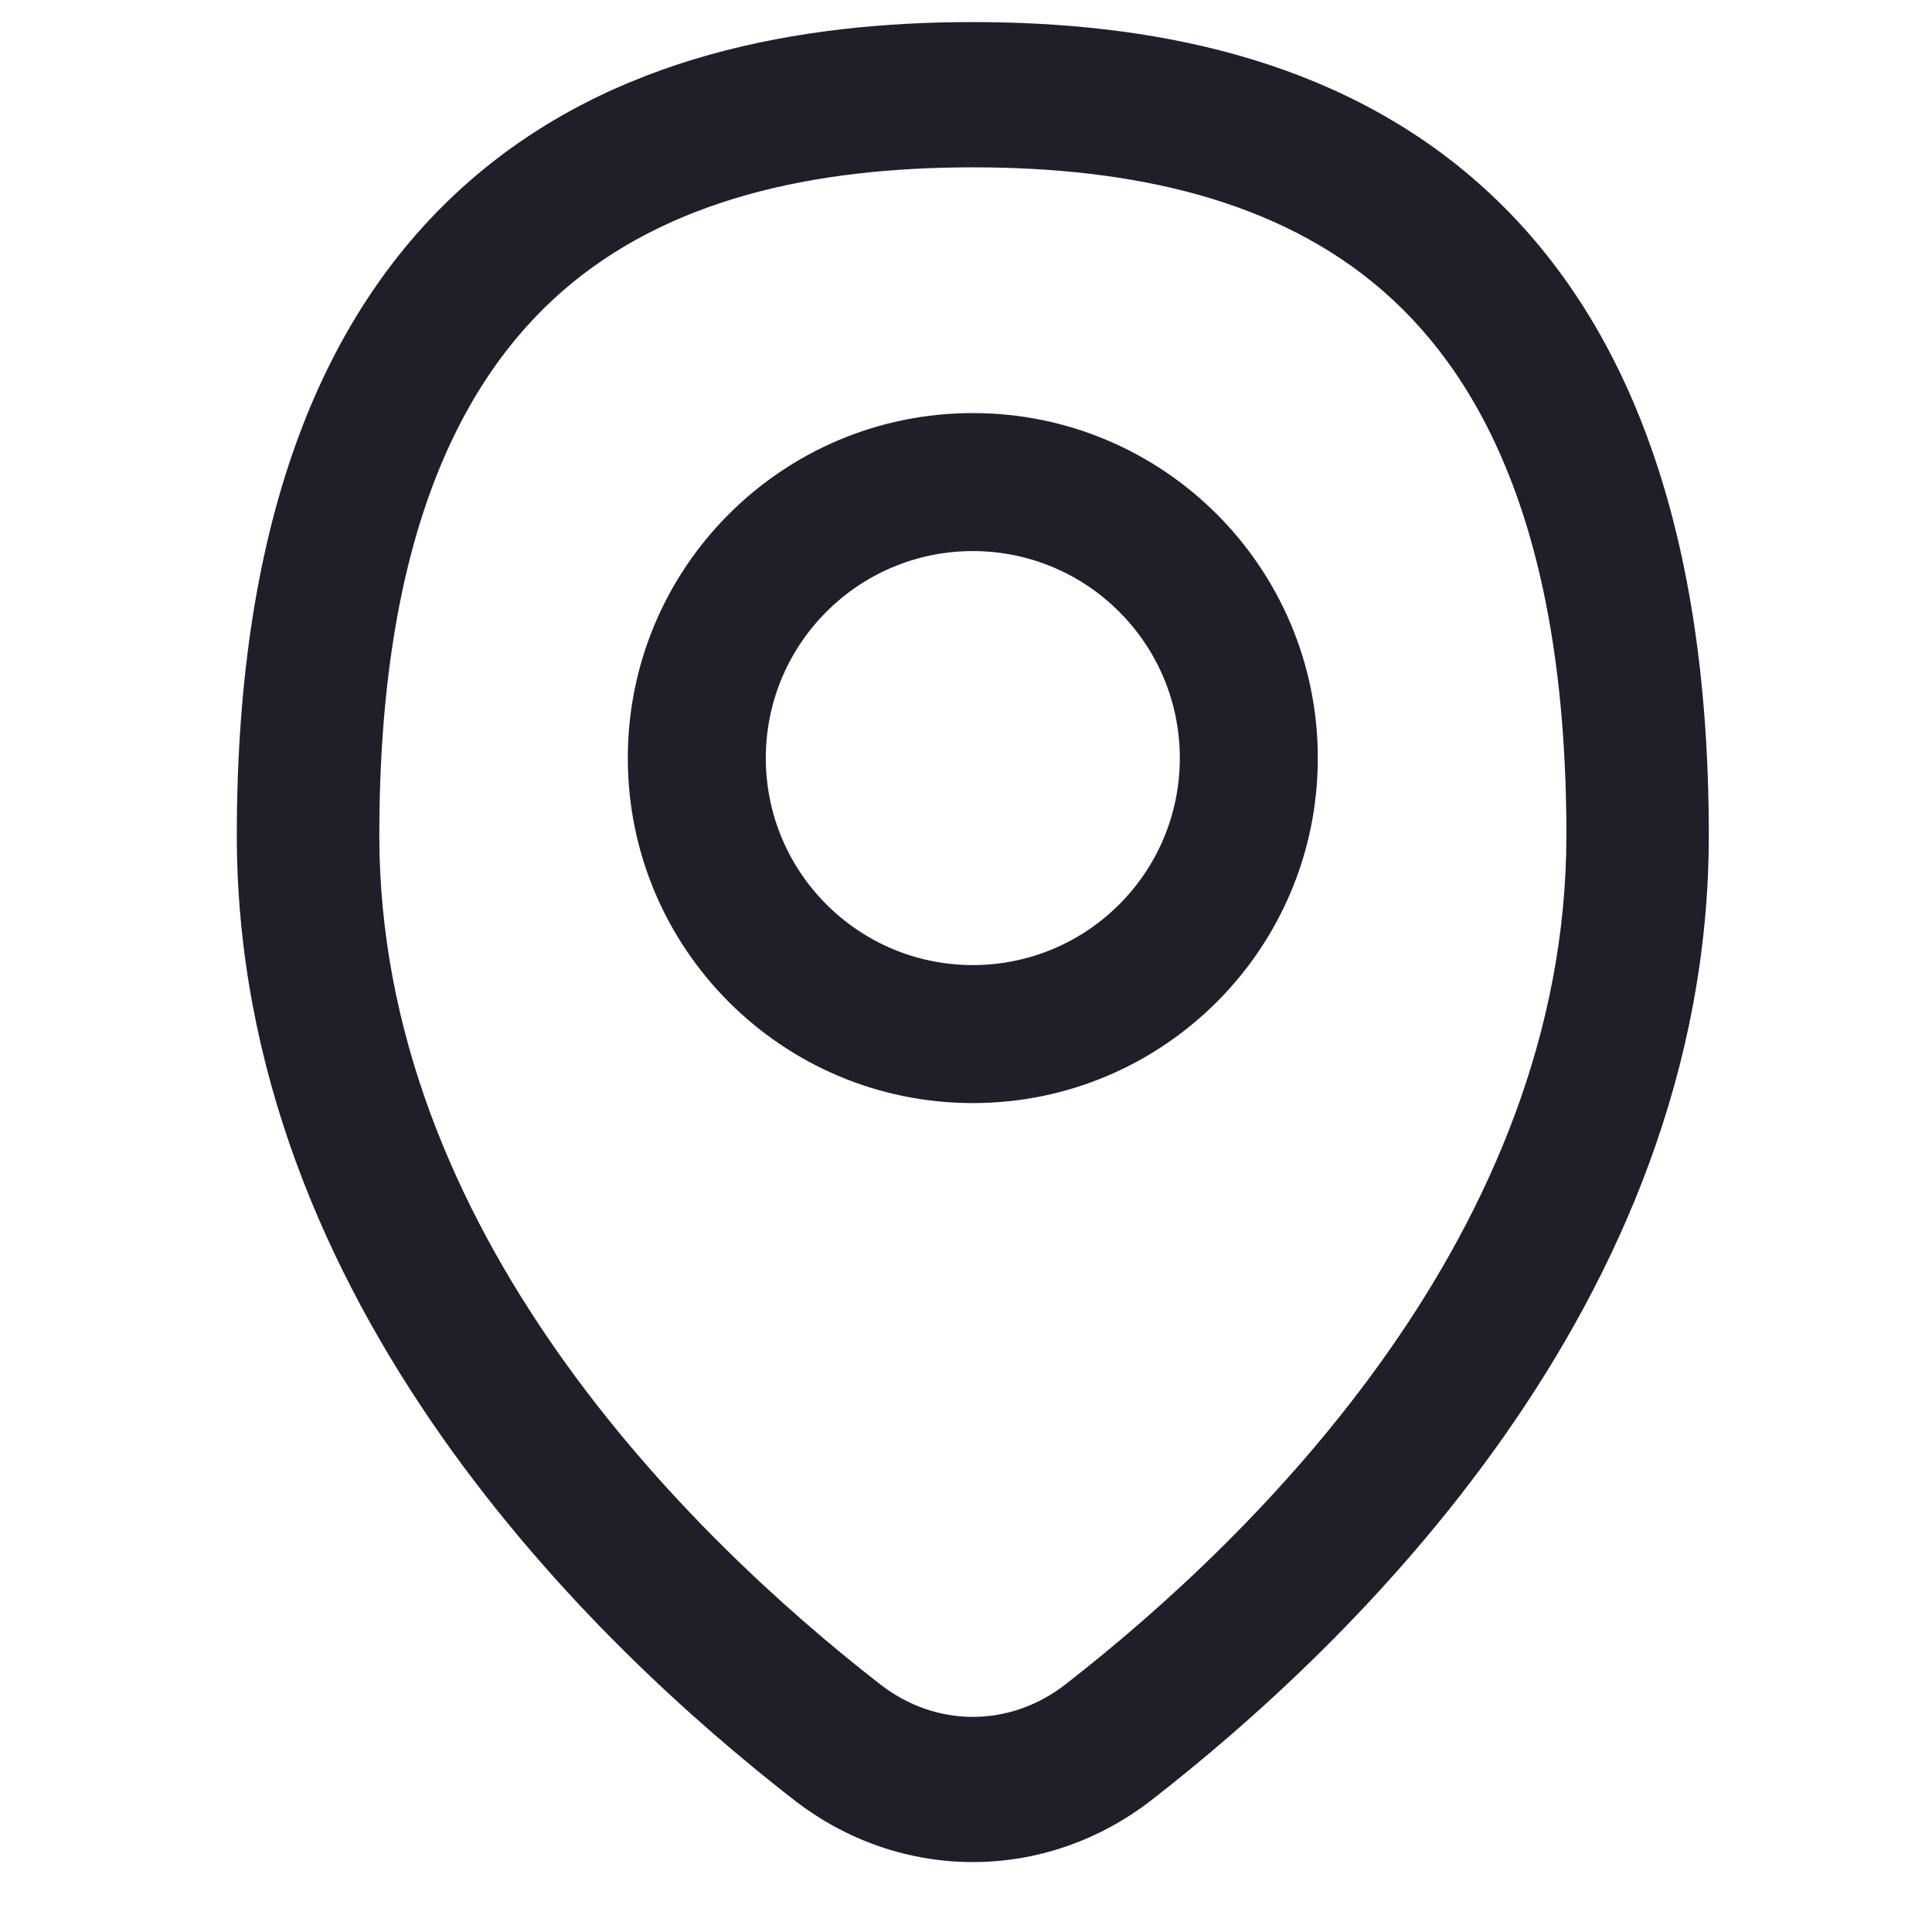 <svg width="21" height="21" viewBox="0 0 21 21" fill="none" xmlns="http://www.w3.org/2000/svg">
  <g clip-path="url(#clip0_726_292)">
    <path fill-rule="evenodd" clip-rule="evenodd" d="M6.11 3.167C4.983 4.153 4.123 5.908 4.123 9.079C4.123 13.378 7.477 16.683 9.57 18.31C10.174 18.779 10.975 18.779 11.579 18.31C13.671 16.683 17.026 13.378 17.026 9.079C17.026 5.908 16.166 4.153 15.038 3.167C13.887 2.162 12.302 1.819 10.574 1.819C8.846 1.819 7.261 2.162 6.11 3.167ZM5.103 1.969C6.662 0.607 8.689 0.24 10.574 0.24C12.459 0.24 14.487 0.607 16.046 1.969C17.628 3.351 18.574 5.621 18.574 9.079C18.574 14.187 14.651 17.906 12.518 19.565C11.359 20.465 9.789 20.465 8.631 19.565C6.497 17.906 2.574 14.187 2.574 9.079C2.574 5.621 3.521 3.351 5.103 1.969ZM10.574 5.99C9.332 5.99 8.324 6.998 8.324 8.24C8.324 9.483 9.332 10.49 10.574 10.49C11.817 10.49 12.824 9.483 12.824 8.24C12.824 6.998 11.817 5.99 10.574 5.99ZM6.824 8.24C6.824 6.169 8.503 4.49 10.574 4.49C12.645 4.49 14.324 6.169 14.324 8.24C14.324 10.311 12.645 11.99 10.574 11.99C8.503 11.99 6.824 10.311 6.824 8.24Z" fill="#201F29"/>
  </g>
  <defs>
    <clipPath id="clip0_726_292">
      <rect width="20" height="20" fill="white" transform="translate(0.574 0.24)"/>
    </clipPath>
  </defs>
</svg>